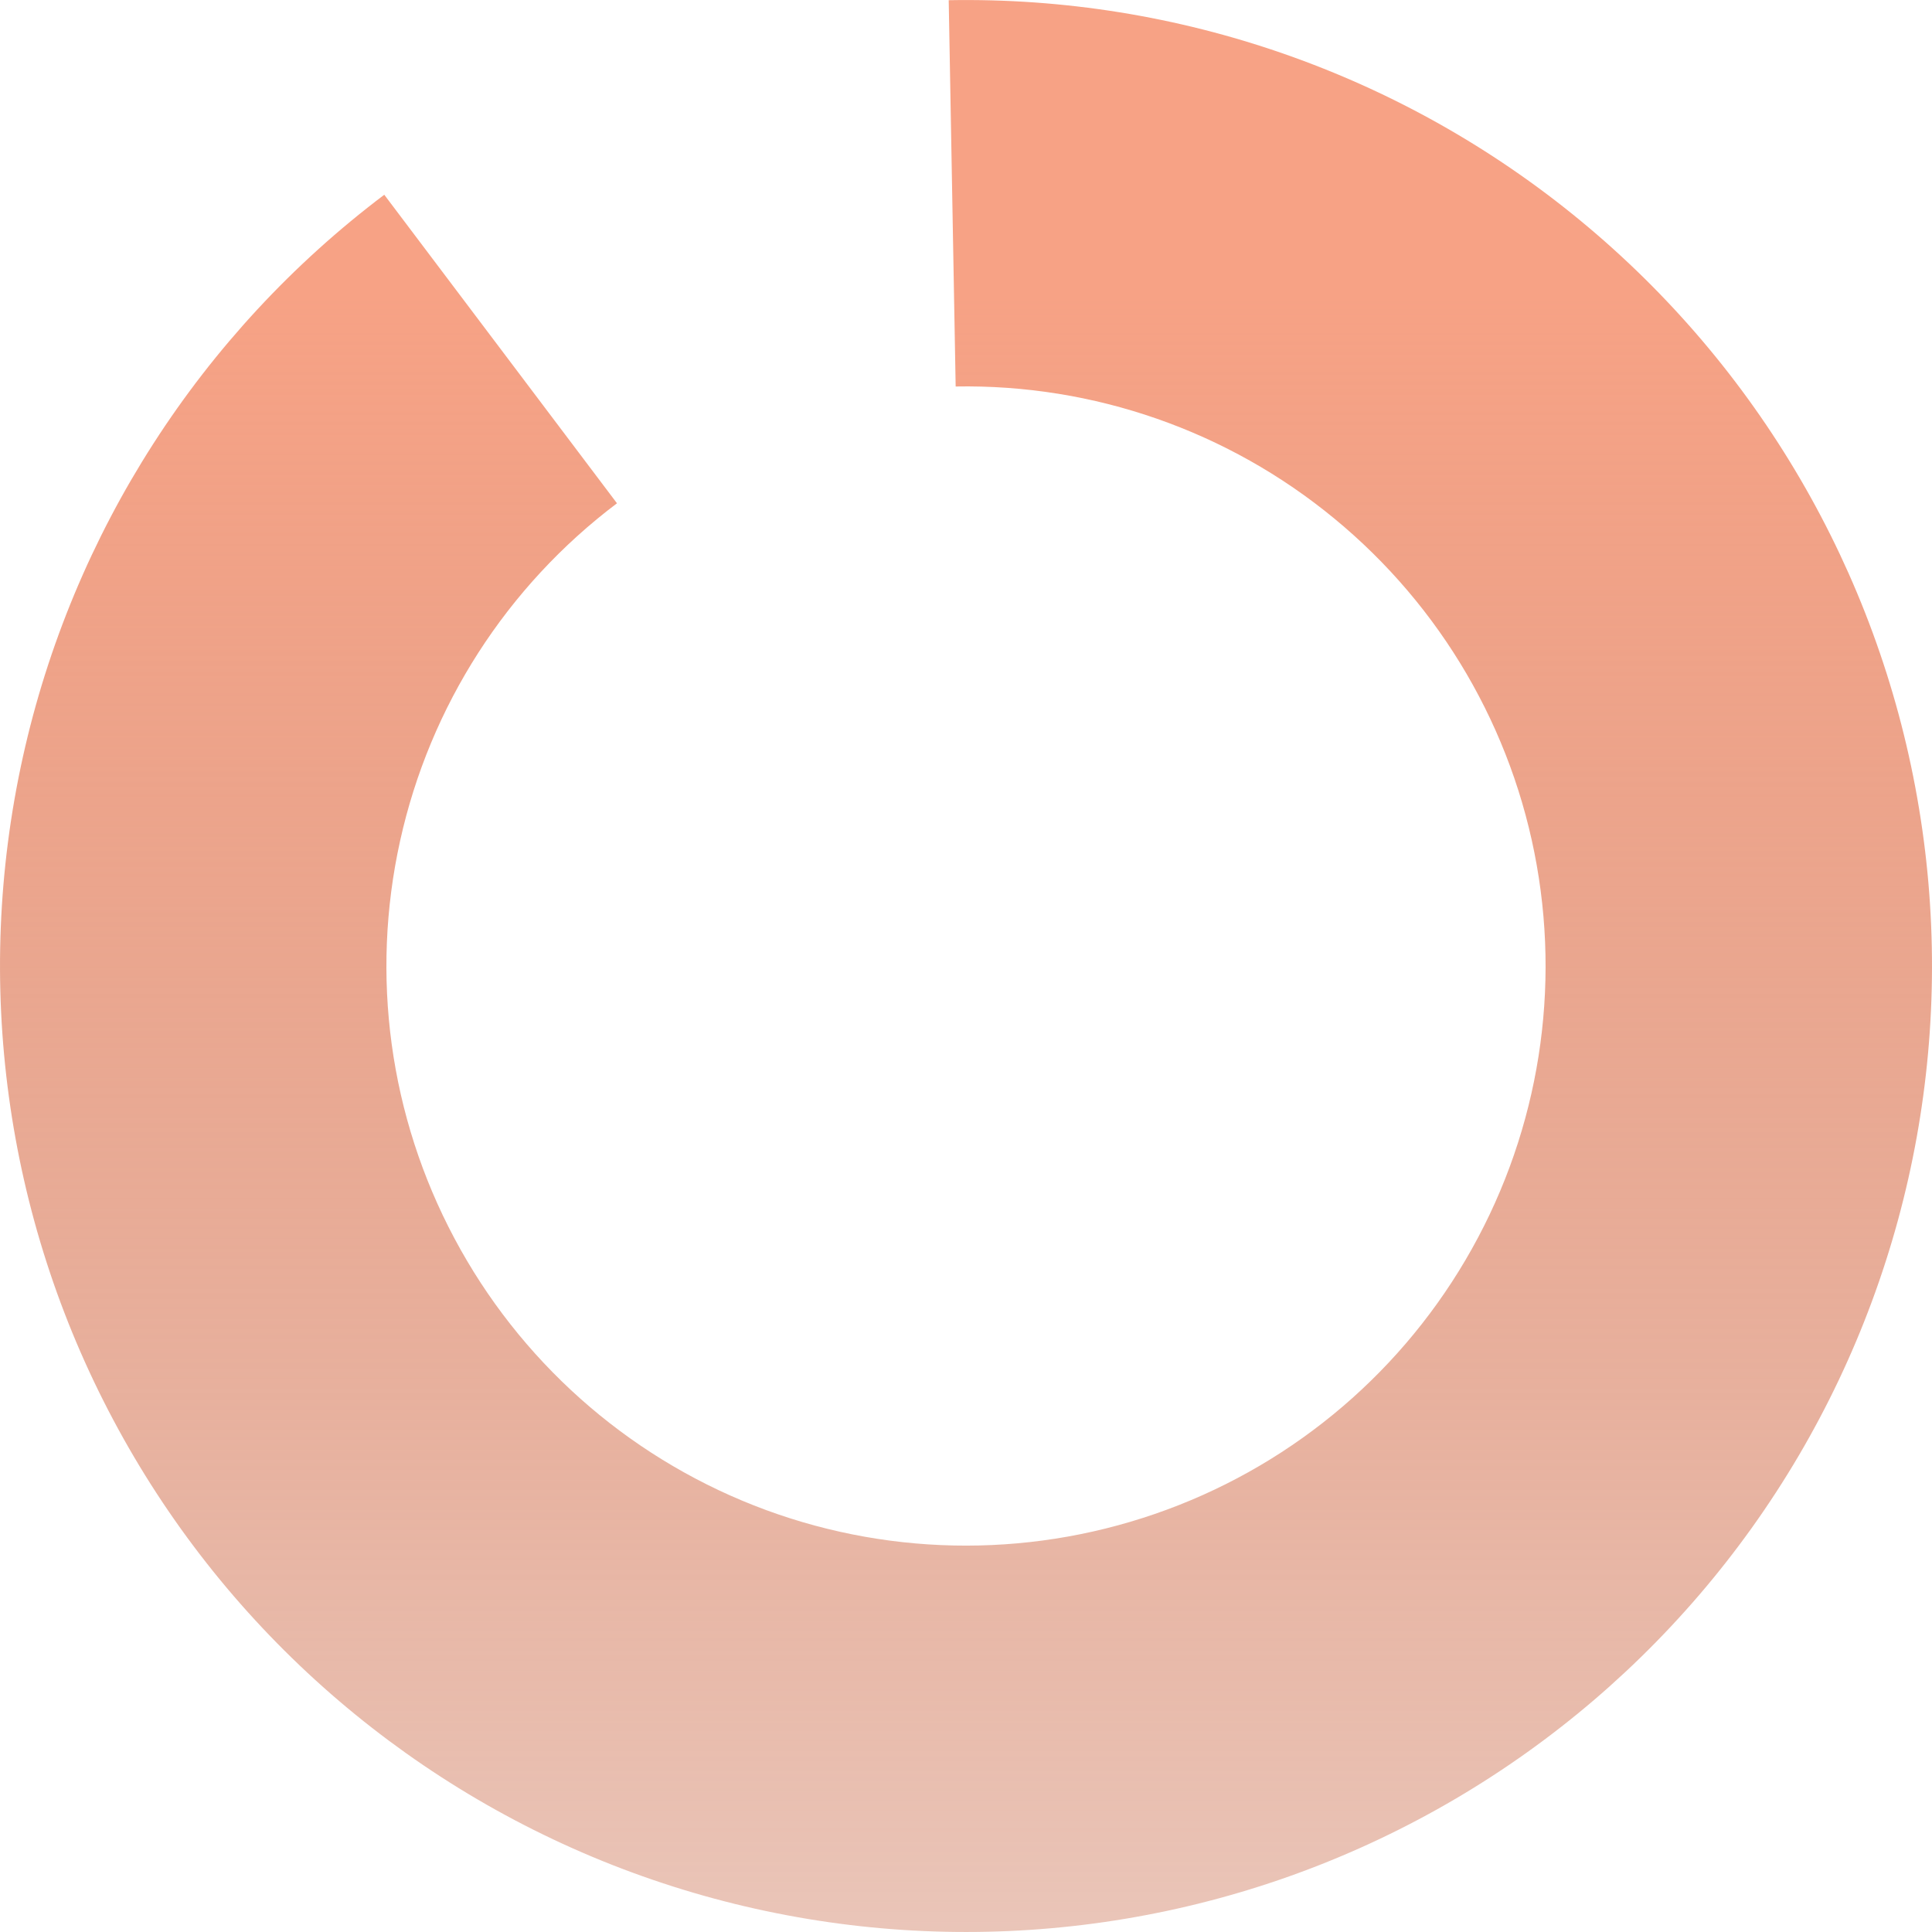<svg width="20" height="20" viewBox="0 0 20 20" fill="none" xmlns="http://www.w3.org/2000/svg">
<defs>
<linearGradient id="paint0_linear" x1="10" y1="3" x2="10" y2="29.5" gradientUnits="userSpaceOnUse">
<stop stop-color="#F7A285"/>
<stop offset="1" stop-color="#A93912" stop-opacity="0"/>
</linearGradient>
</defs>
<path d="M3.978 2.016C2.077 3.45 0.75 5.515 0.236 7.84C-0.278 10.165 0.054 12.597 1.173 14.699C2.291 16.801 4.123 18.434 6.339 19.306C8.555 20.177 11.009 20.23 13.26 19.454C15.511 18.677 17.411 17.124 18.619 15.071C19.826 13.019 20.262 10.604 19.847 8.259C19.433 5.914 18.195 3.795 16.357 2.281C14.519 0.767 12.202 -0.041 9.821 0.002L9.893 4.001C11.321 3.975 12.712 4.46 13.814 5.369C14.917 6.277 15.66 7.549 15.908 8.955C16.157 10.362 15.896 11.812 15.171 13.043C14.447 14.274 13.307 15.207 11.956 15.672C10.605 16.138 9.133 16.107 7.804 15.584C6.474 15.06 5.375 14.08 4.704 12.819C4.032 11.558 3.833 10.099 4.142 8.704C4.45 7.309 5.246 6.07 6.387 5.21L3.978 2.016Z" fill="url(#paint0_linear)"/>
</svg>
